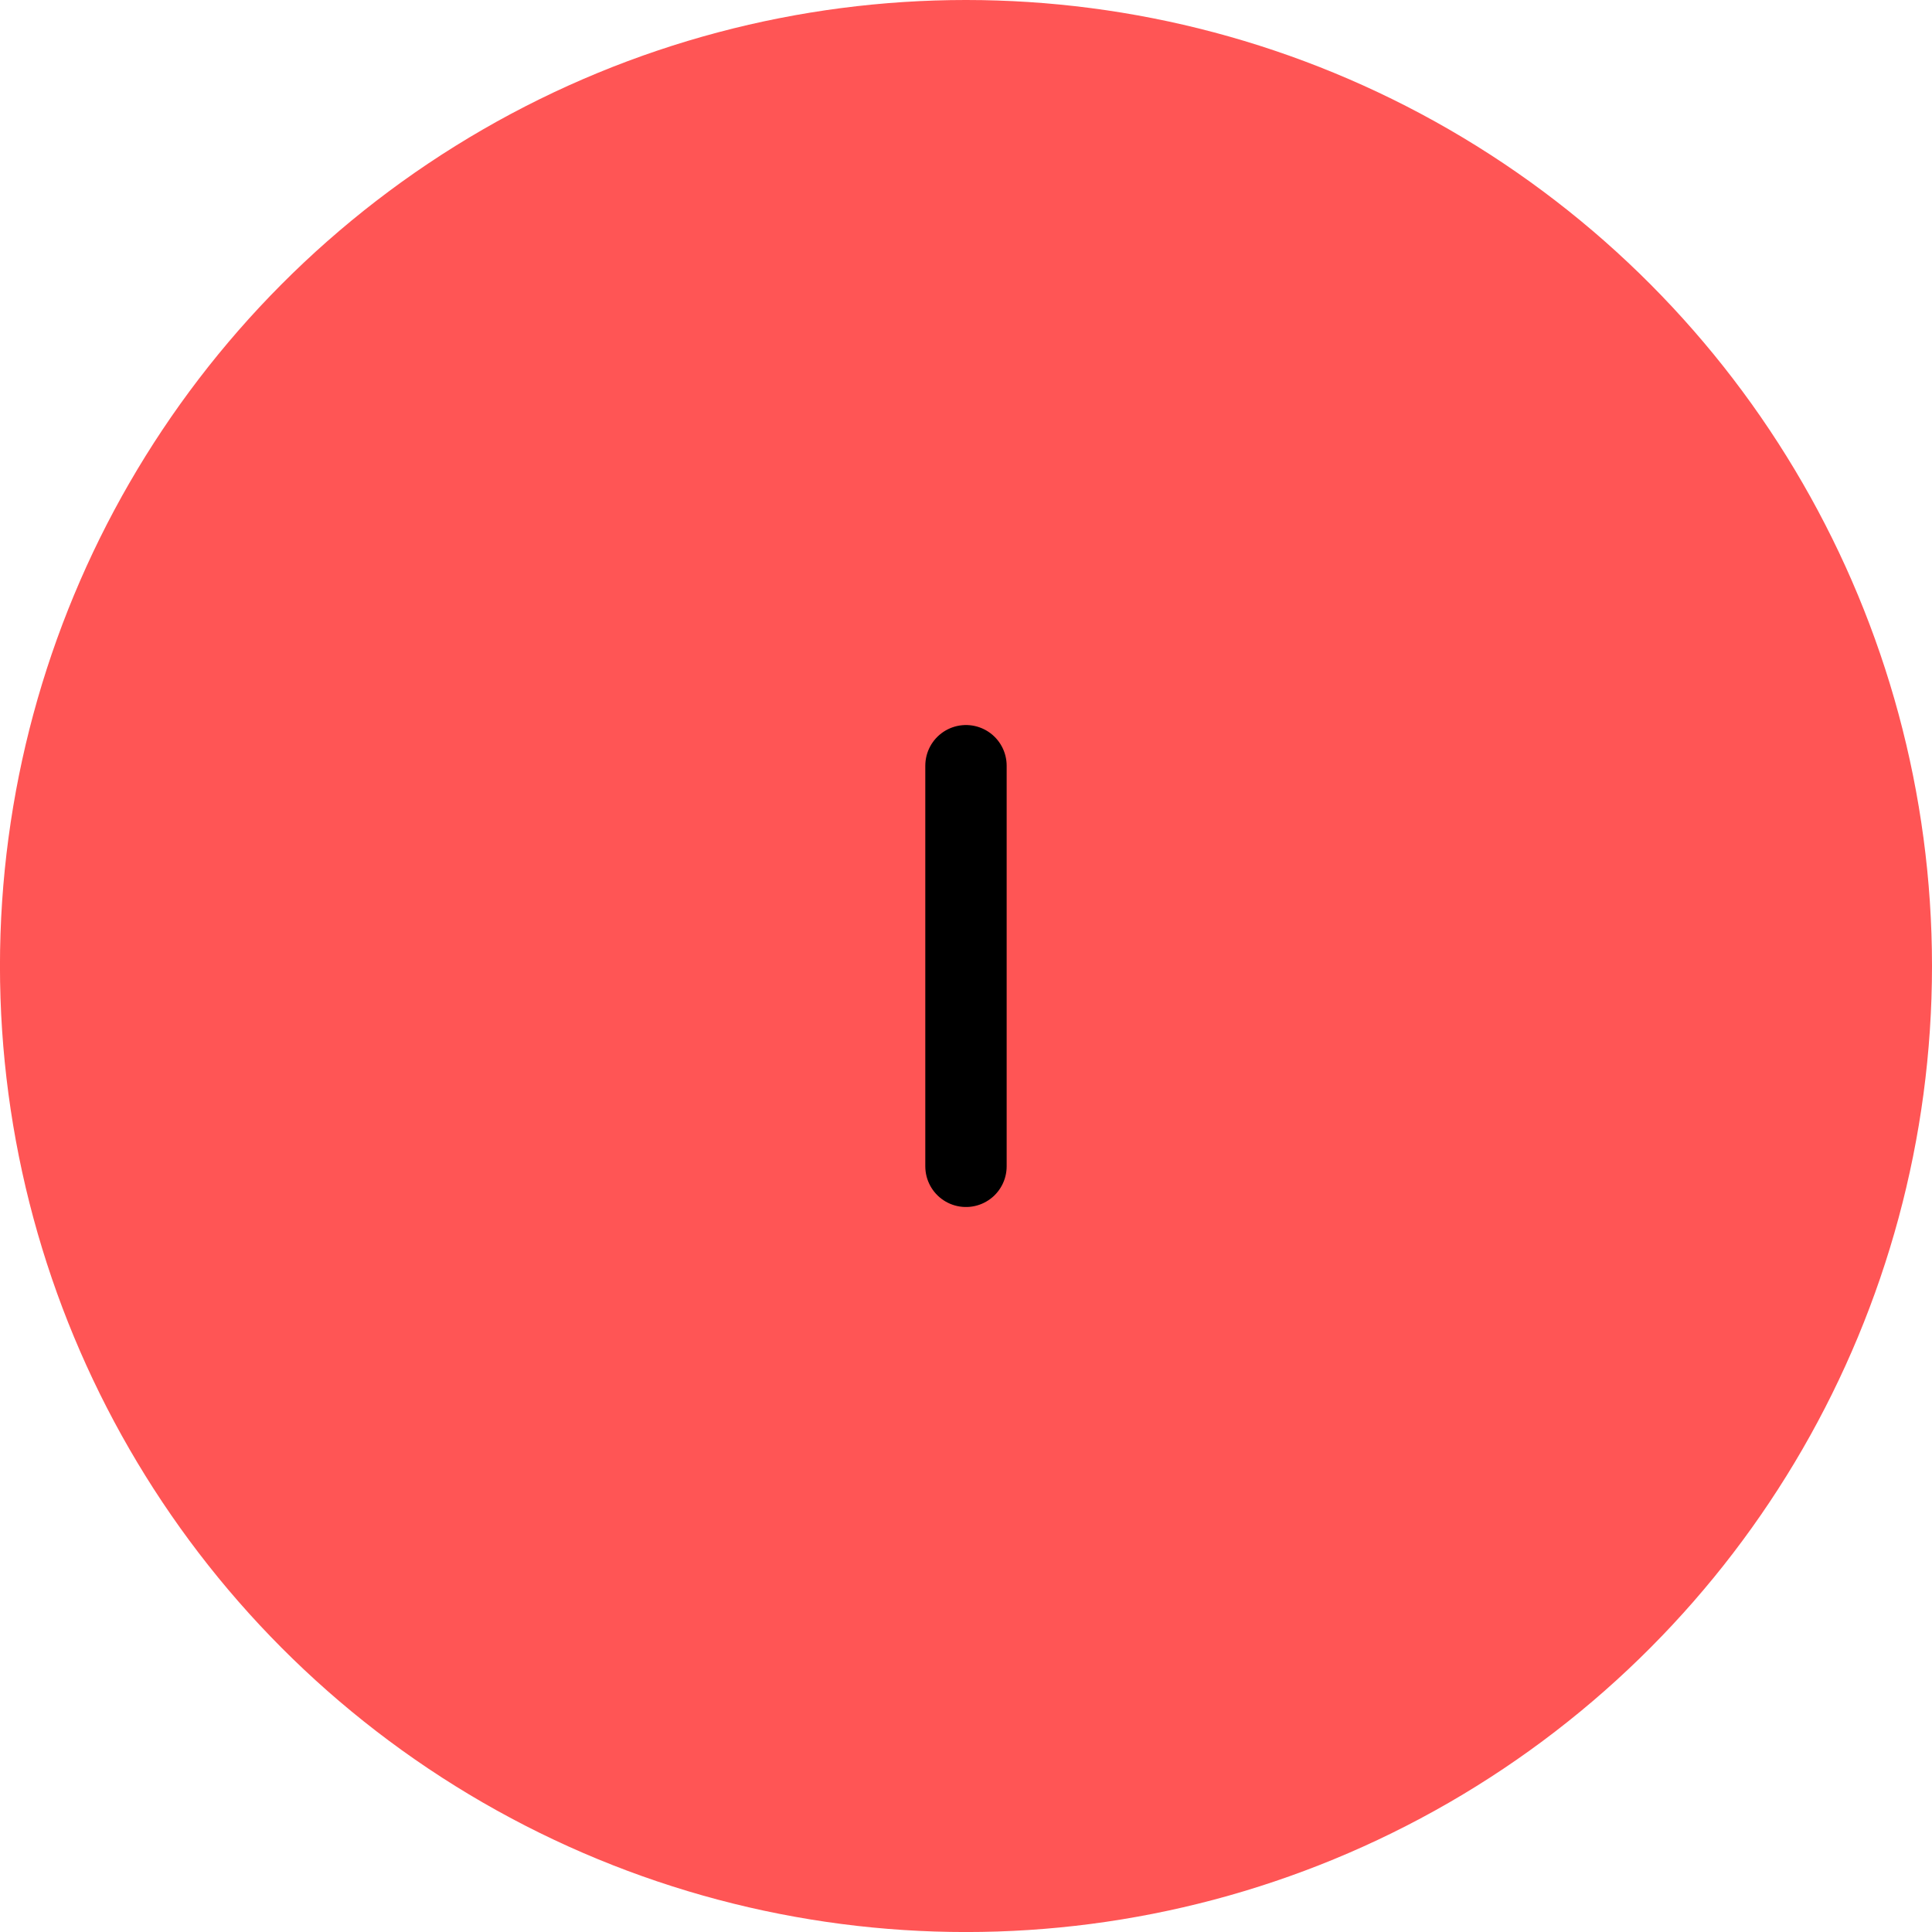 <svg xmlns="http://www.w3.org/2000/svg" xmlns:svg="http://www.w3.org/2000/svg" id="svg1273" width="190" height="190" version="1.1" viewBox="0 0 50.271 50.271"><g id="layer1" transform="translate(-53.239,-117.668)"><circle id="path1818" cx="78.374" cy="142.804" r="12.172" style="opacity:1;fill:none;fill-opacity:1;fill-rule:nonzero;stroke:#f55;stroke-width:25.928;stroke-linecap:round;stroke-linejoin:round;stroke-miterlimit:4;stroke-dasharray:none;stroke-dashoffset:0;stroke-opacity:1"/><path id="path1820" d="m 78.374,137.592 v 10.424" style="fill:none;stroke:#000;stroke-width:2.117;stroke-linecap:round;stroke-linejoin:miter;stroke-miterlimit:4;stroke-dasharray:none;stroke-opacity:1"/></g></svg>